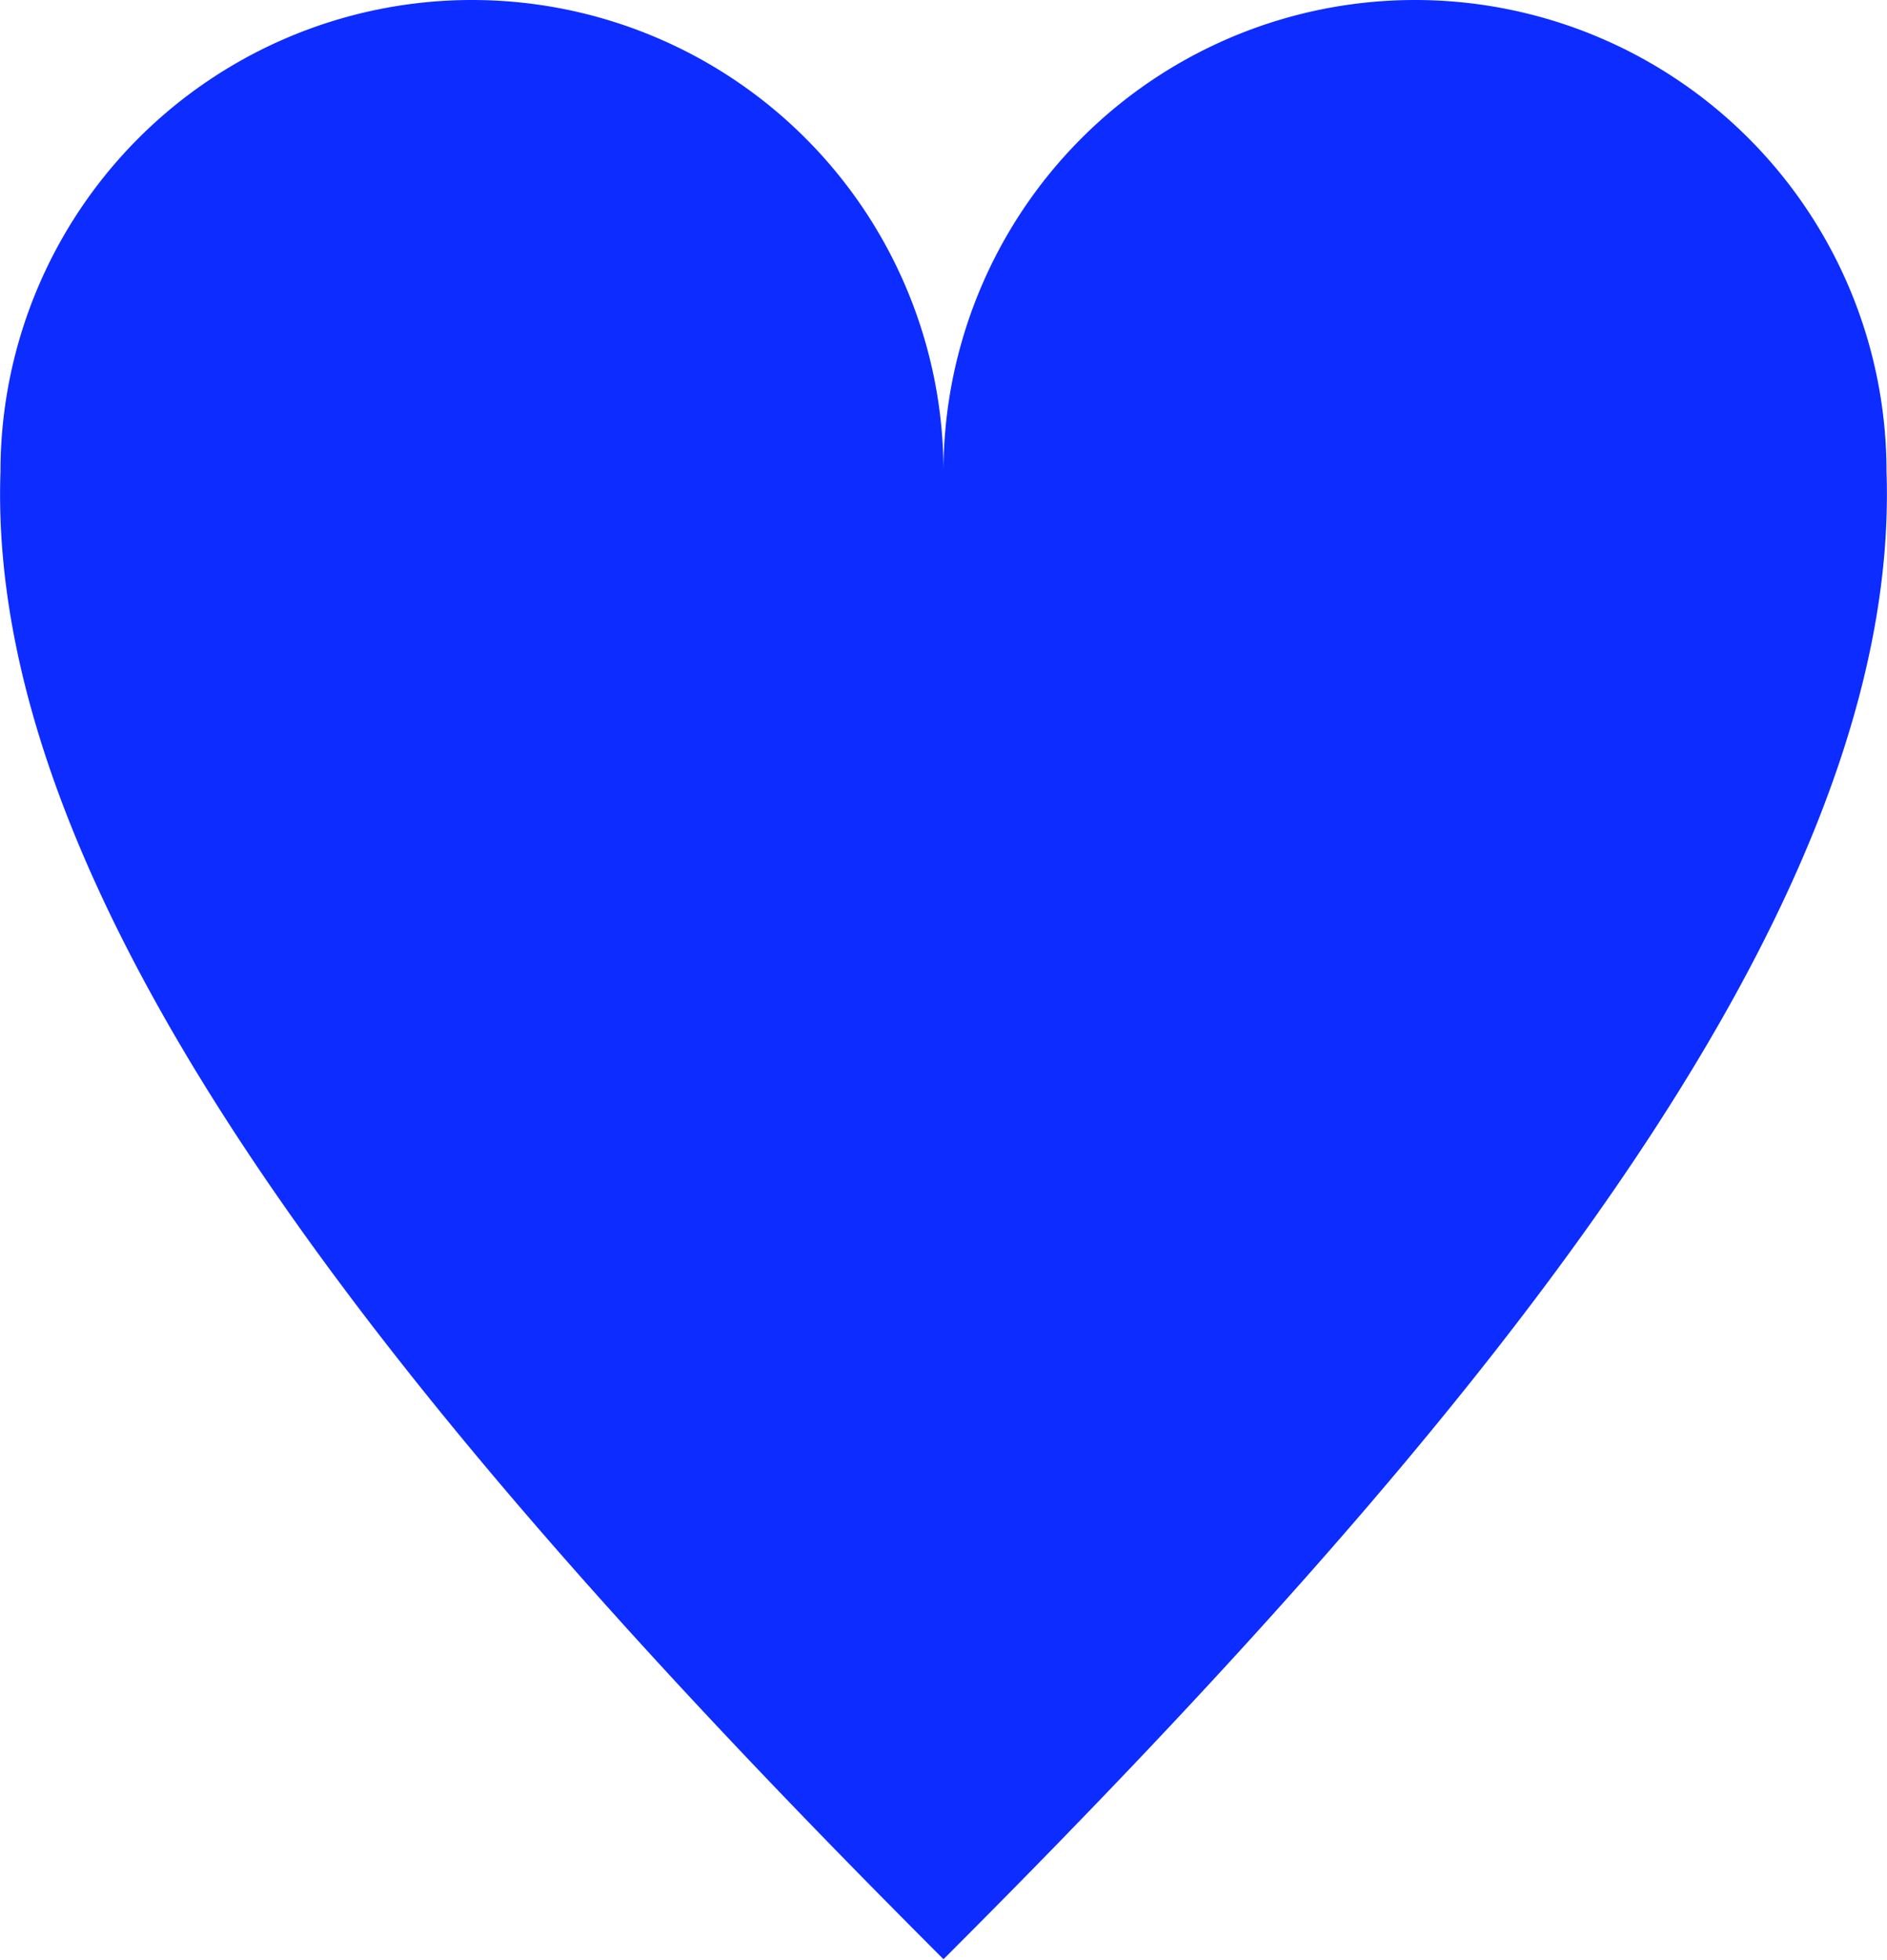 <svg id="Calque_1" data-name="Calque 1" xmlns="http://www.w3.org/2000/svg" viewBox="0 0 40.02 41.55"><defs><style>.cls-1{fill:#0d2cff;}</style></defs><path class="cls-1" d="M41,11.73a10,10,0,0,0-20,0,10,10,0,0,0-20,0C.68,21.05,9.72,32,21,43.27,32.28,32,41.32,21.05,41,11.73Z" transform="translate(-0.99 -1.73)"/></svg>